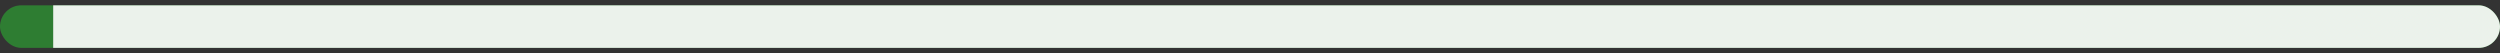 <svg width="235" height="5" viewBox="0 0 235 5" fill="none" xmlns="http://www.w3.org/2000/svg">
<rect x="0" y="0" width="235" height="5" fill="#333333" stroke="none"/>
<g clip-path="url(#clip0_3533_9483)">
<rect width="5" height="4" transform="translate(0 0.5)" fill="#2E7D32"/>
<rect x="5" y="0.5" width="230" height="4" fill="#2E7D32"/>
<rect opacity="0.9" x="5" y="0.5" width="230" height="4" fill="white"/>
</g>
<defs>
<clipPath id="clip0_3533_9483">
<rect y="0.5" width="235" height="4" rx="2" fill="white"/>
</clipPath>
</defs>
</svg>

